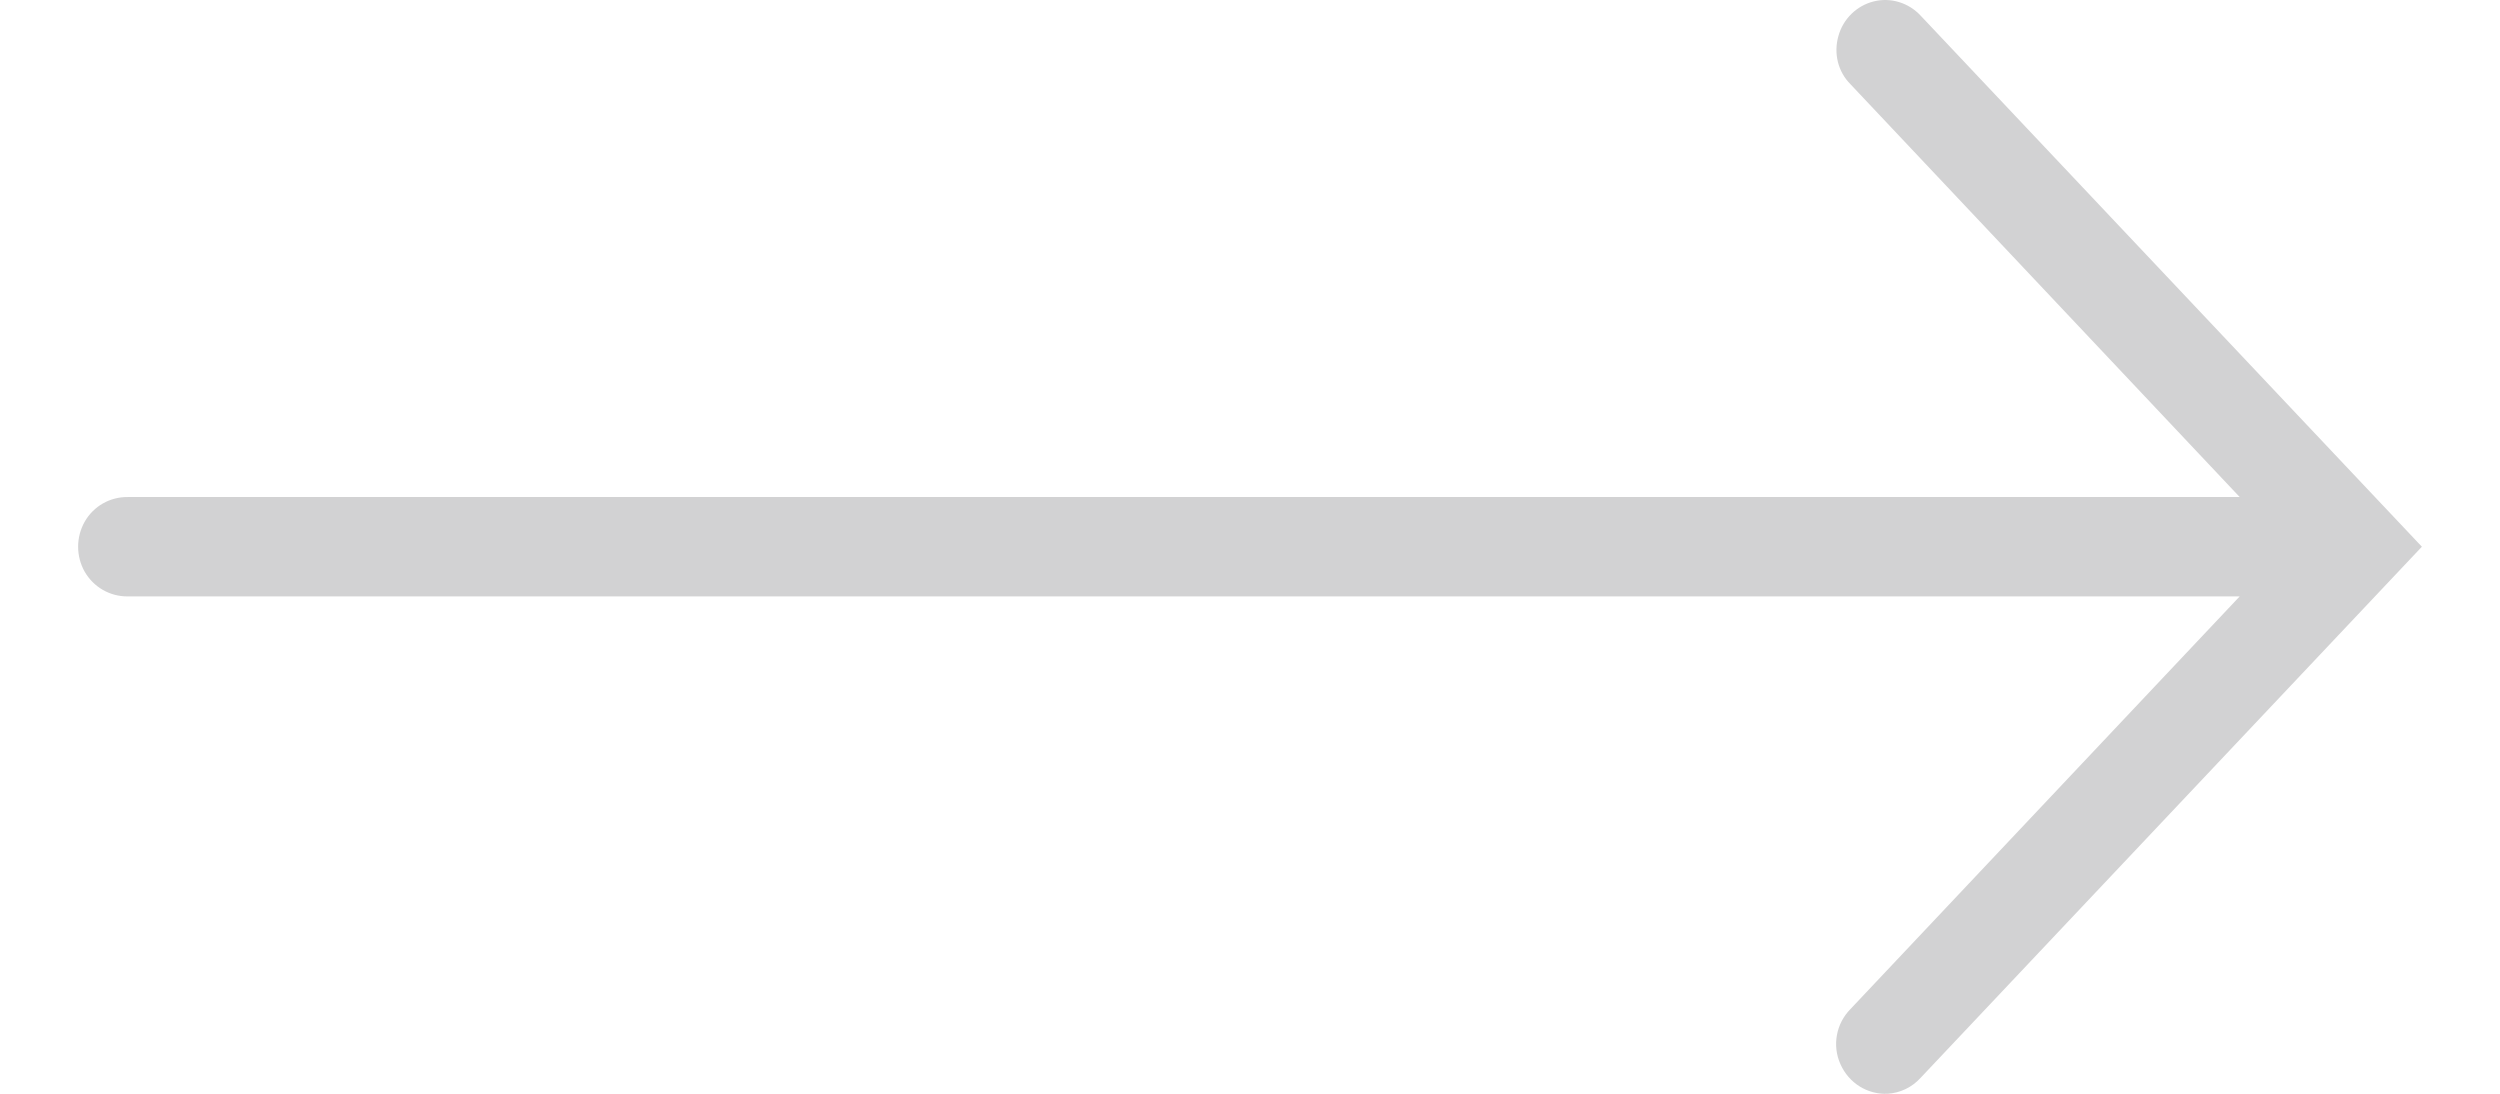 <svg width="16" height="7" viewBox="0 0 16 7" fill="none" xmlns="http://www.w3.org/2000/svg">
<path d="M12.081 7C12.161 6.995 12.237 6.959 12.292 6.898L15.5 3.499L12.292 0.1C12.215 0.017 12.1 -0.018 11.992 0.009C11.883 0.036 11.796 0.121 11.766 0.23C11.734 0.341 11.763 0.459 11.843 0.539L14.334 3.181H0.817C0.704 3.18 0.599 3.239 0.542 3.339C0.486 3.438 0.486 3.56 0.542 3.659C0.599 3.758 0.704 3.818 0.817 3.817H14.334L11.843 6.458C11.751 6.551 11.725 6.692 11.779 6.811C11.832 6.931 11.951 7.006 12.081 7Z" fill="#D2D2D3"/>
</svg>
